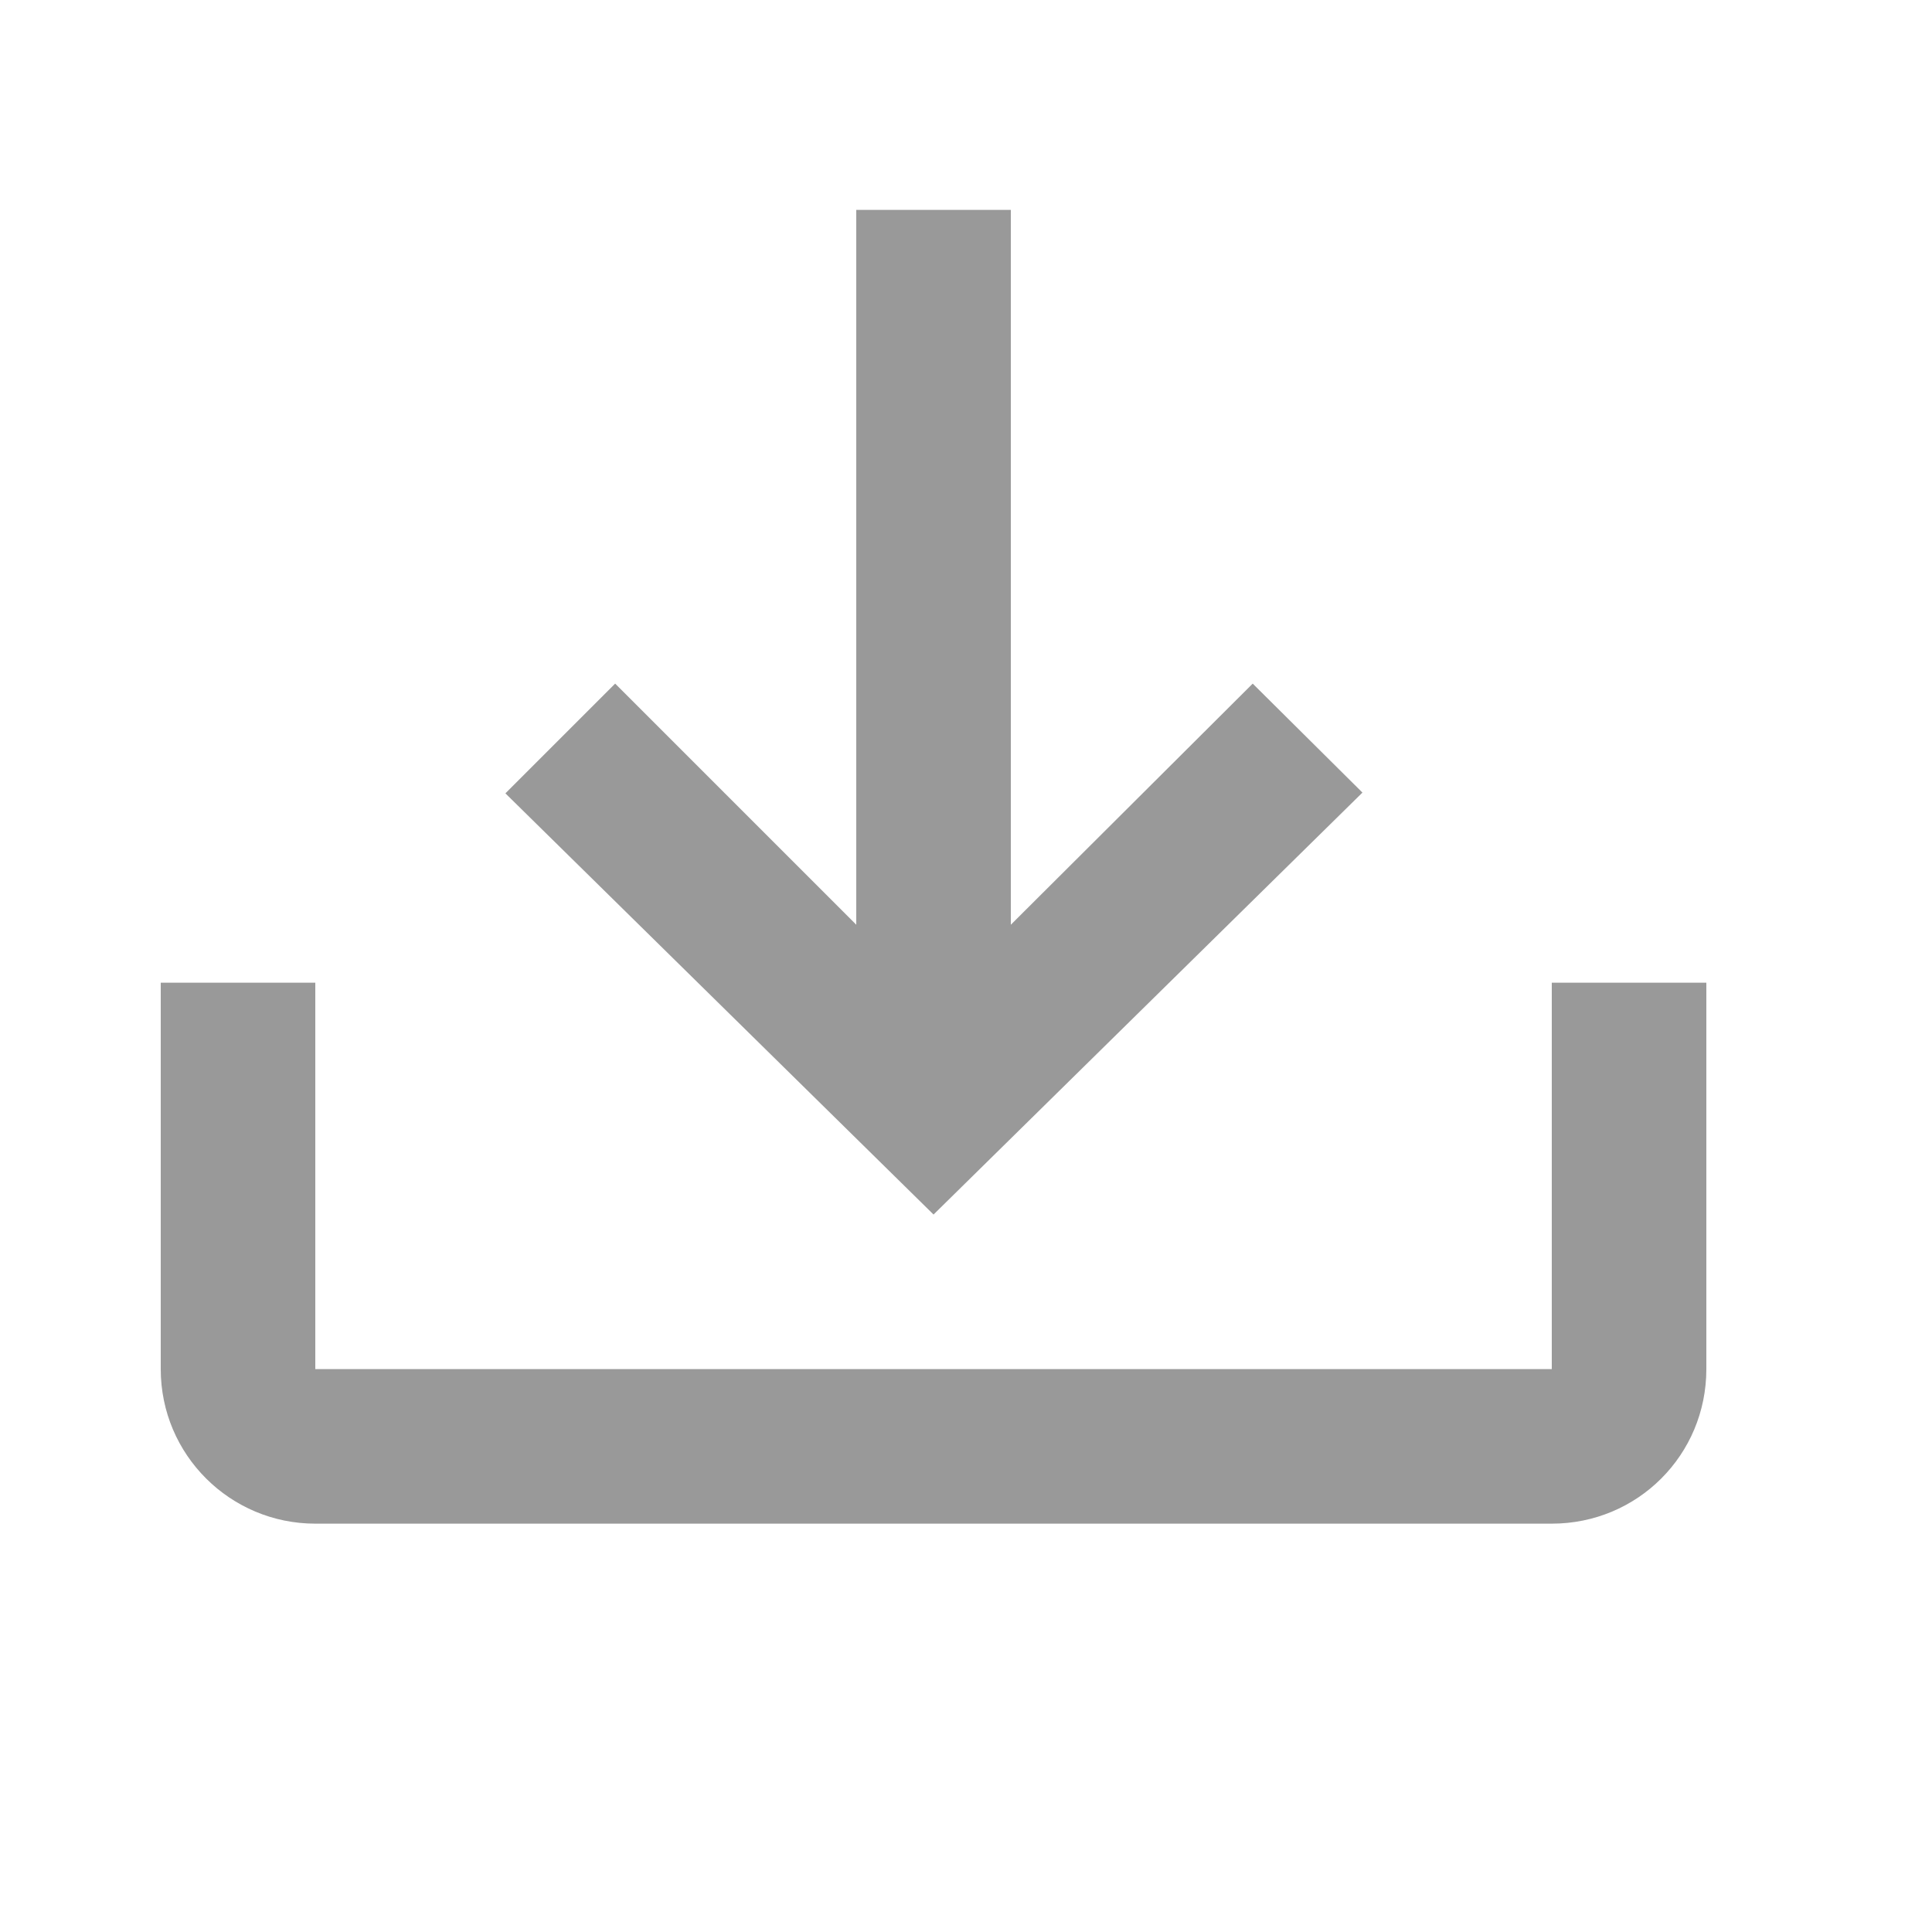 <svg width="25" height="25" viewBox="0 0 25 25" fill="none" xmlns="http://www.w3.org/2000/svg">
<path d="M2.08 12.716H4.08V17.716H20.08V12.716H22.08V17.716C22.08 18.826 21.19 19.716 20.08 19.716H4.08C2.98 19.716 2.08 18.826 2.08 17.716V12.716ZM12.08 15.716L17.63 10.256L16.21 8.846L13.08 11.966V2.716H11.08V11.966L7.96 8.846L6.54 10.266L12.08 15.716Z" fill="#999999"/>
</svg>
